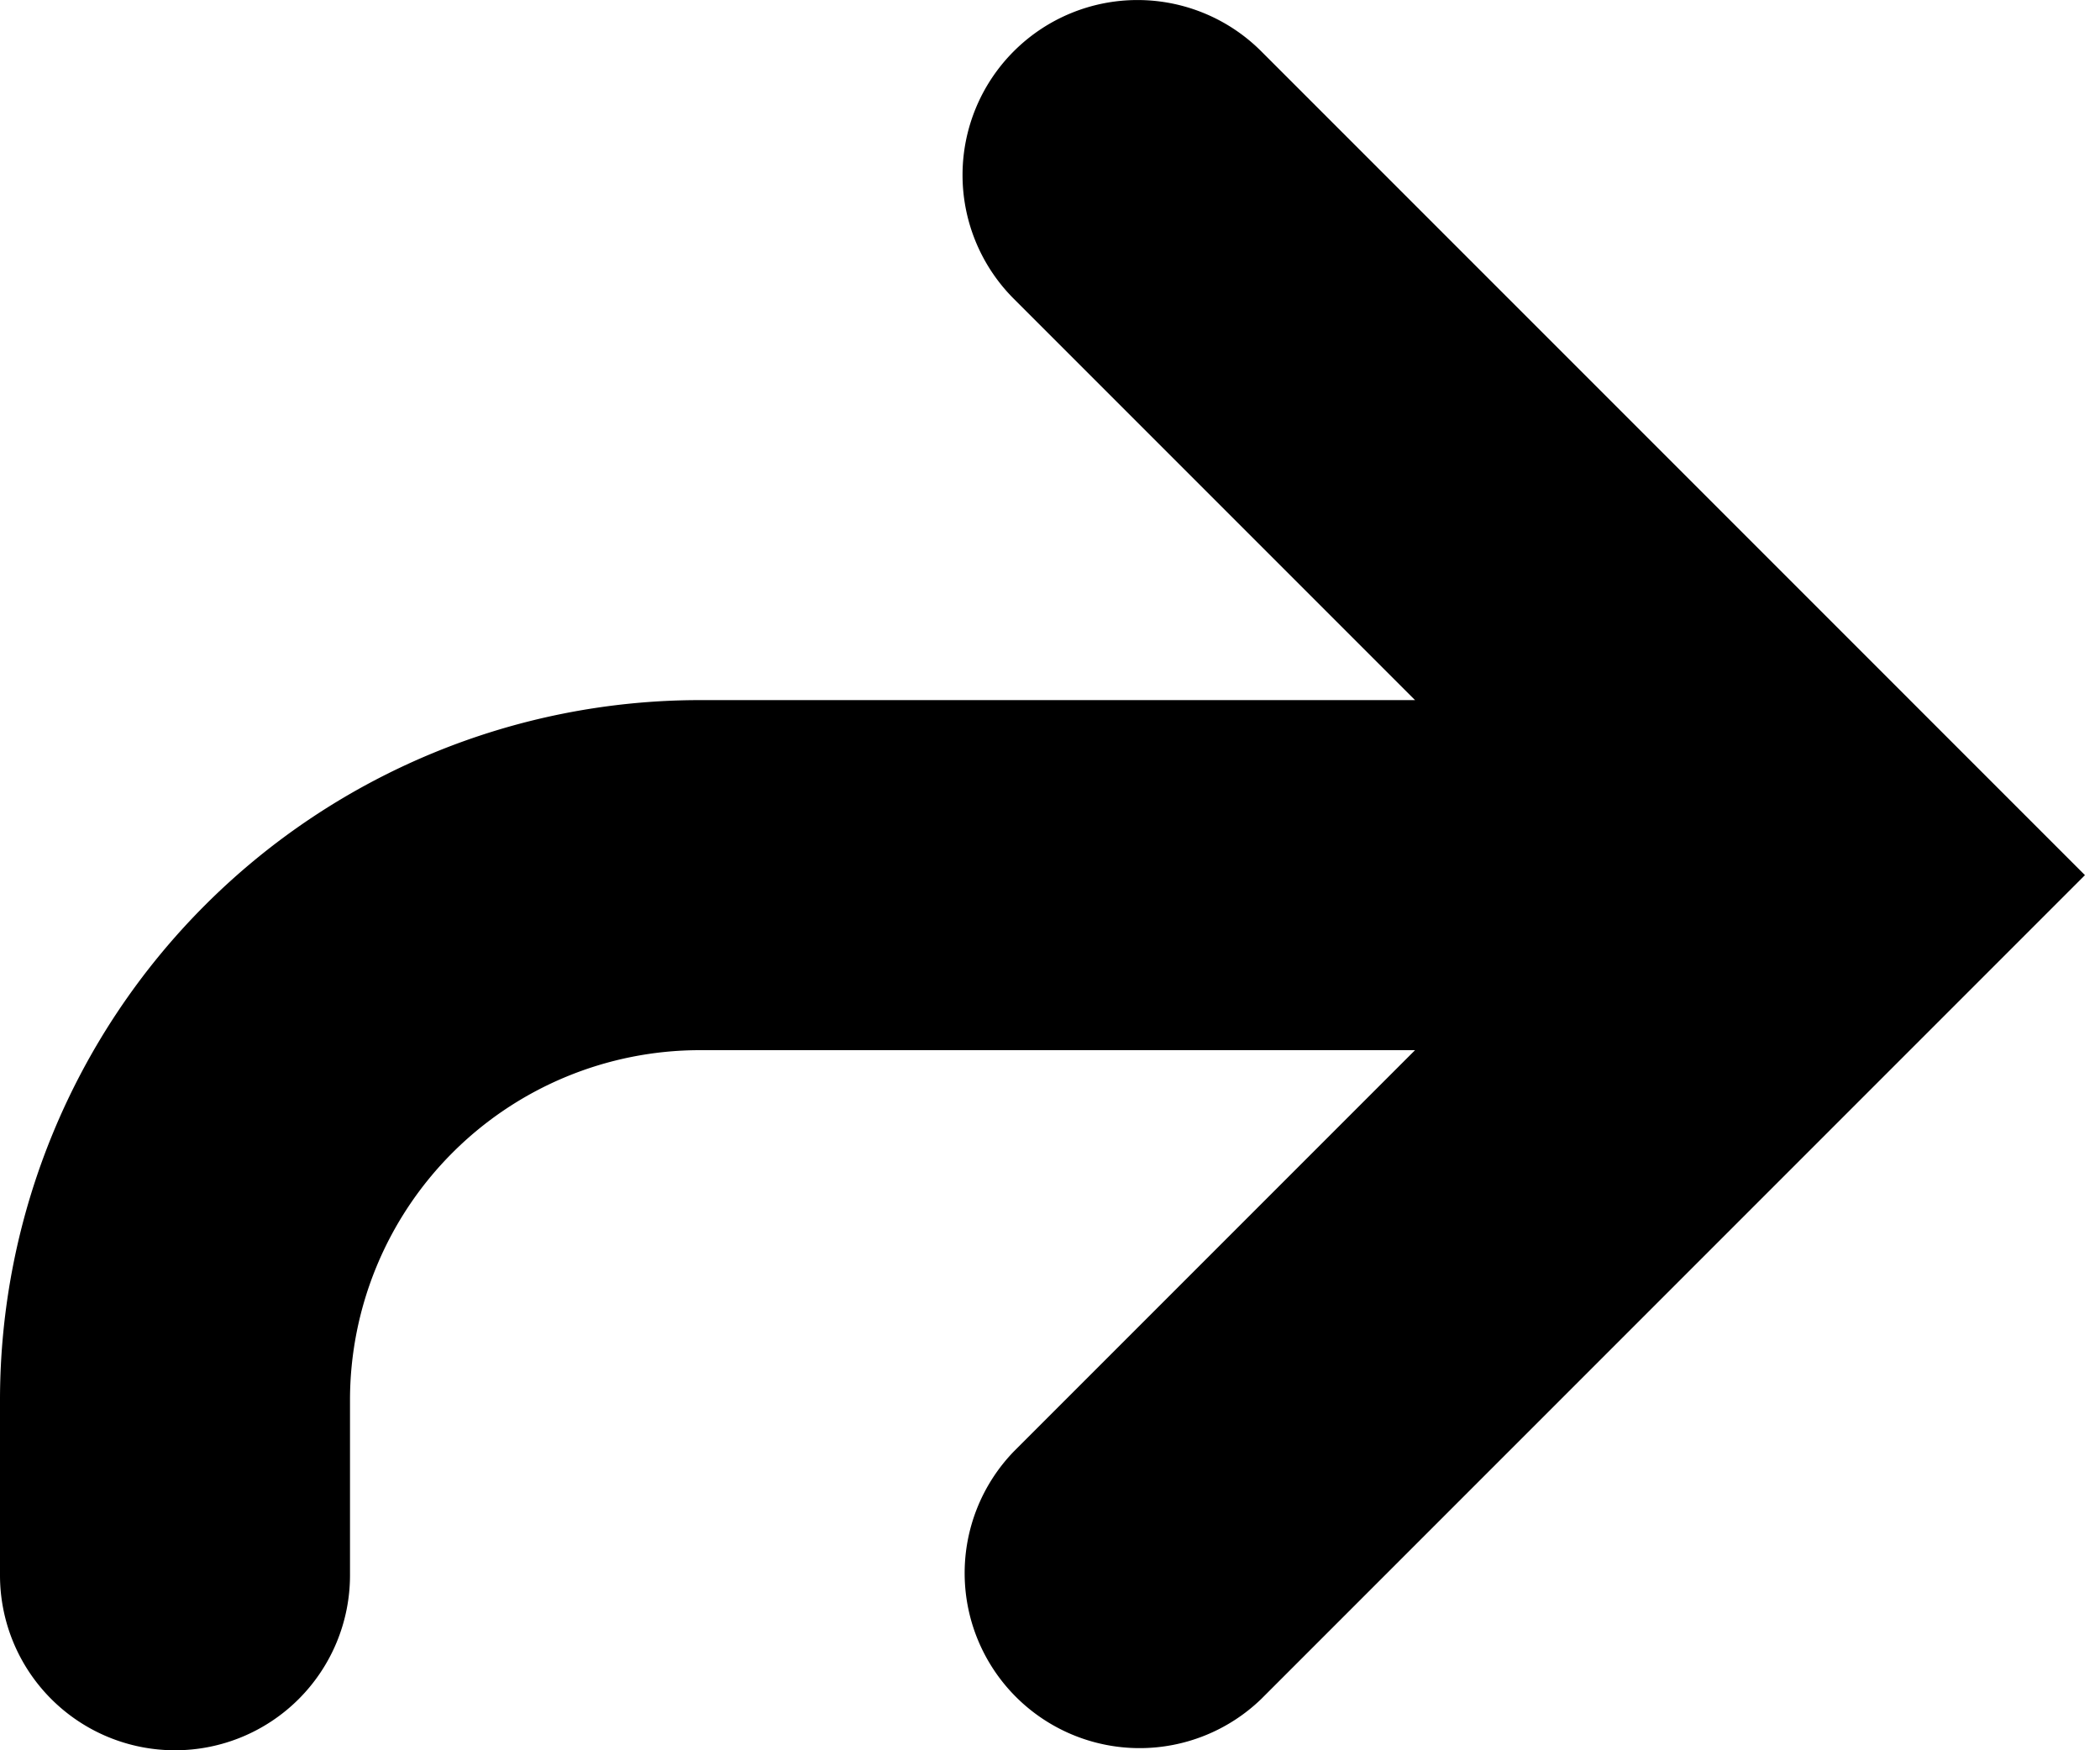 <svg width="12" height="10" fill="none" xmlns="http://www.w3.org/2000/svg"><path fill-rule="evenodd" clip-rule="evenodd" d="M5.793.293a1 1 0 0 1 1.414 0L11.914 5 7.207 9.707a1 1 0 0 1-1.414-1.414L8.086 6H4a2 2 0 0 0-2 2v1a1 1 0 1 1-2 0V8a4 4 0 0 1 4-4h4.086L5.793 1.707a1 1 0 0 1 0-1.414z" fill="currentColor"/></svg>